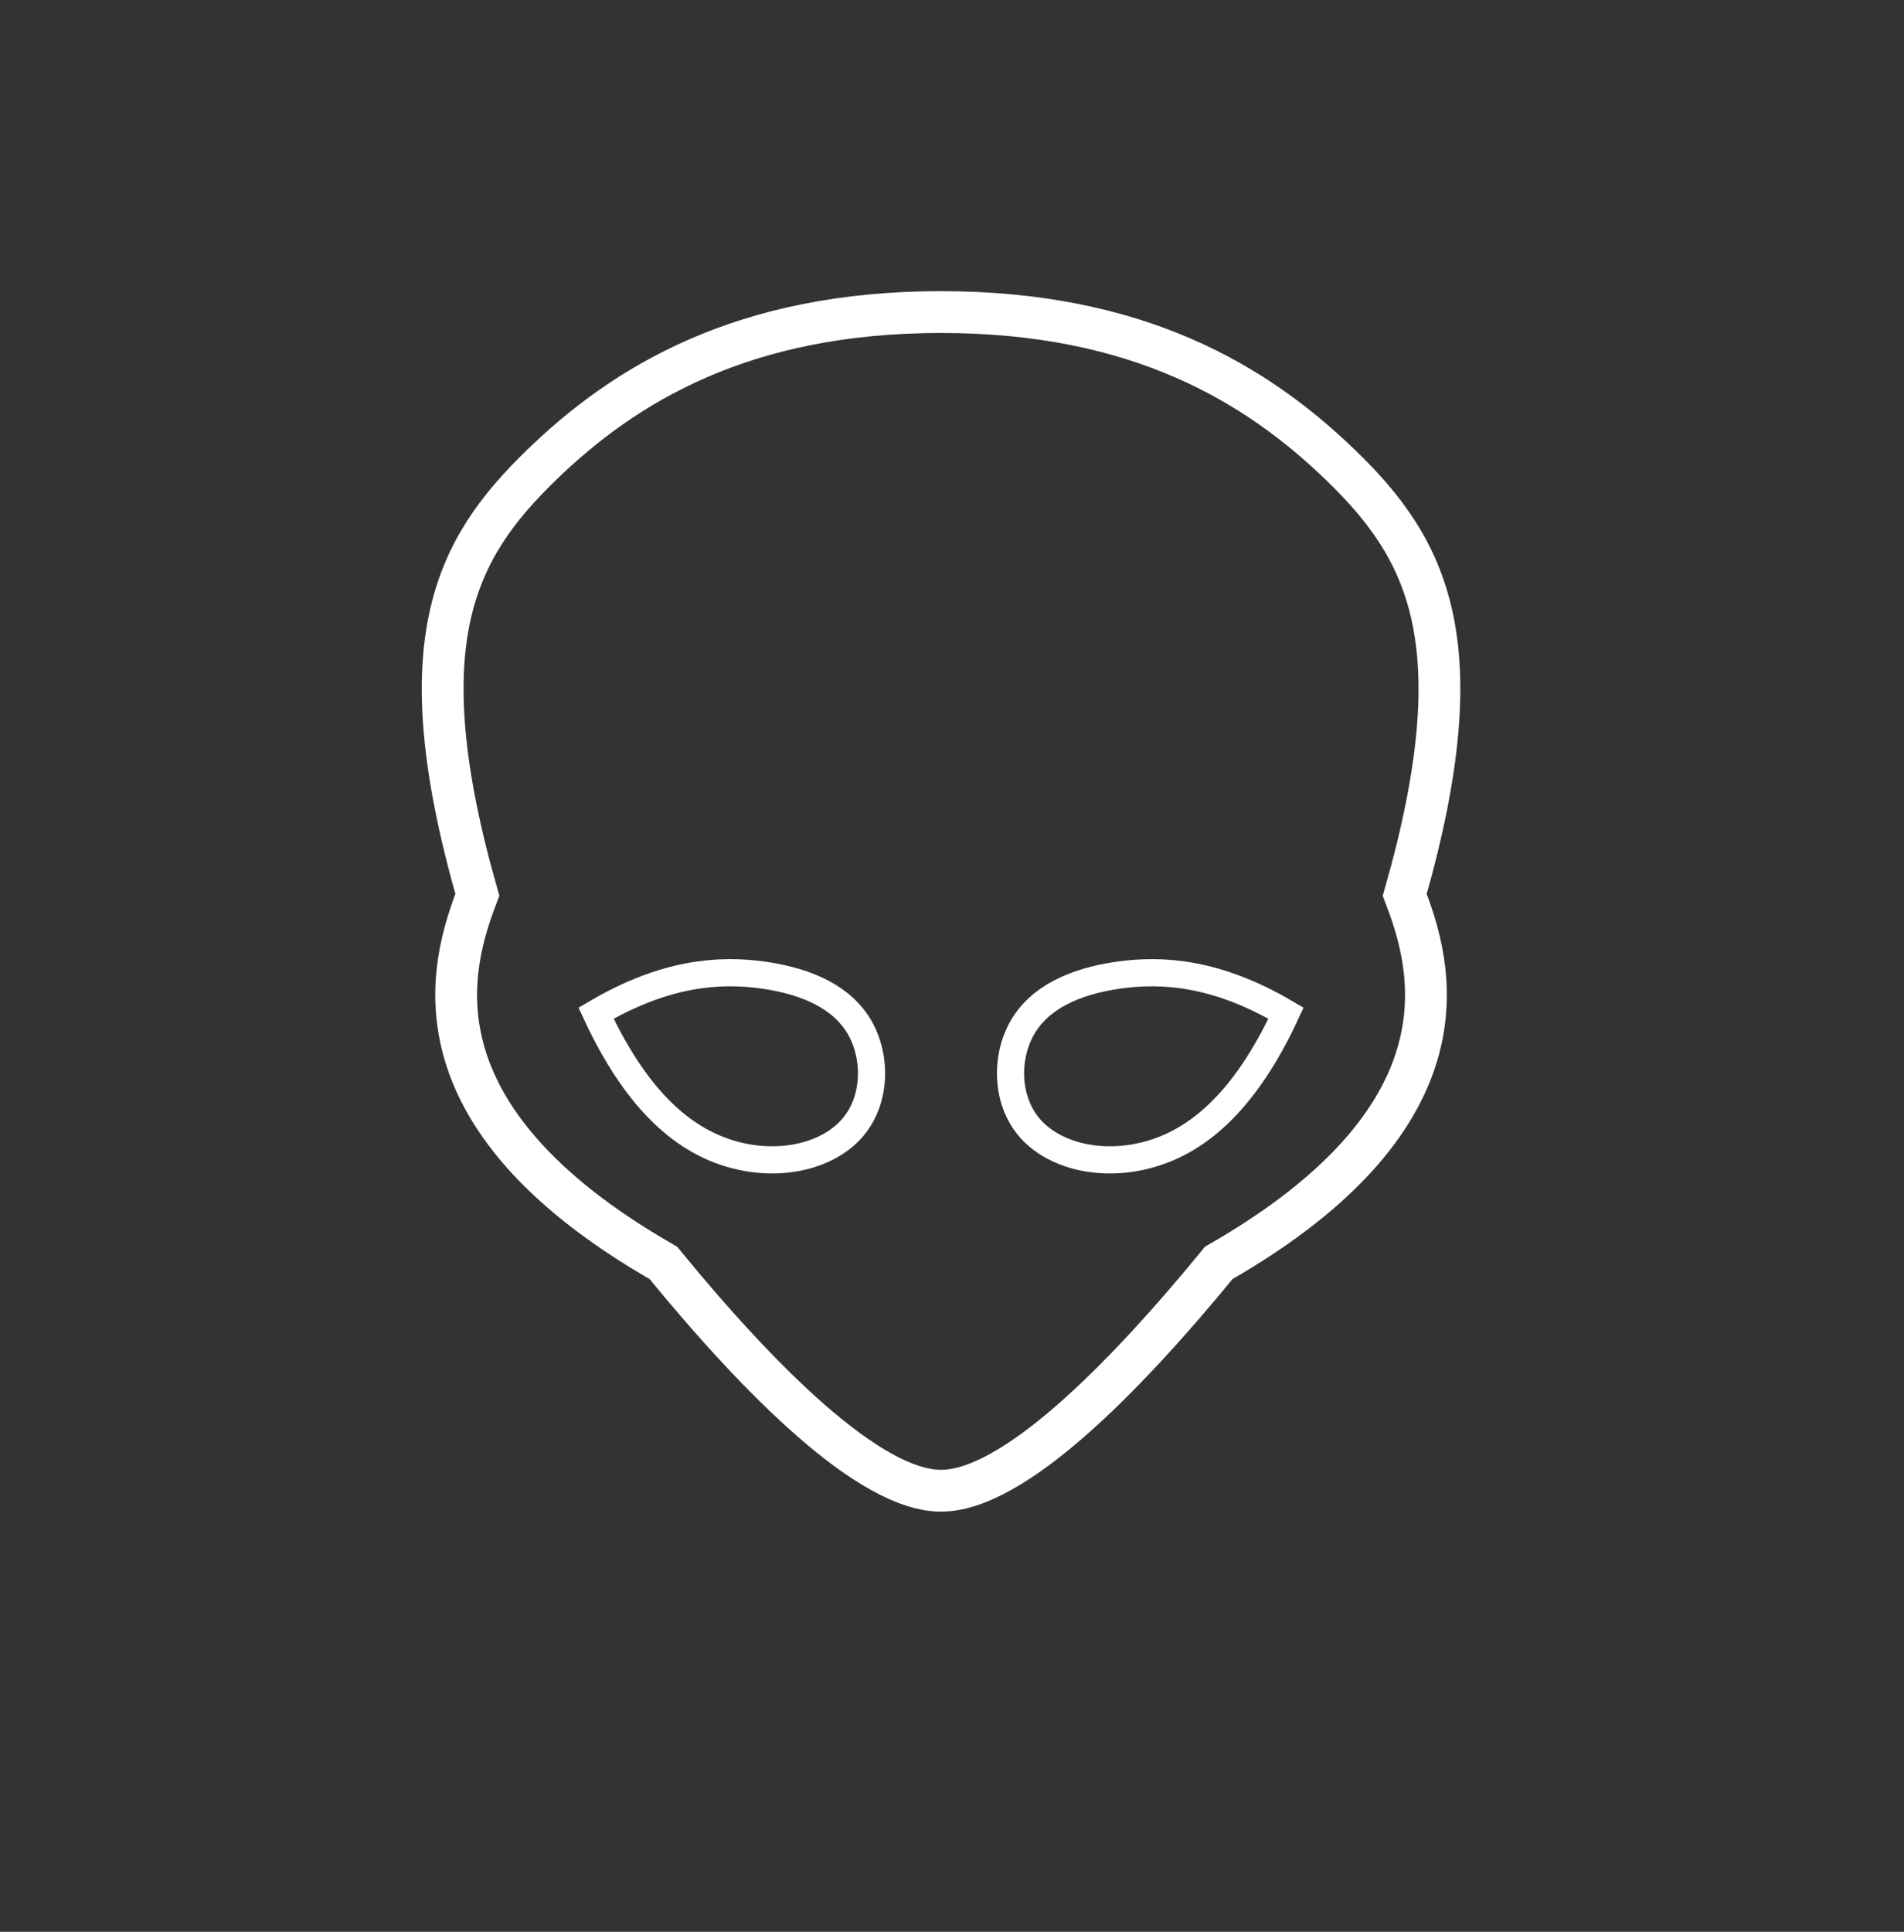 <svg id="curves" xmlns="http://www.w3.org/2000/svg" viewBox="0 0 911.13 924.15"><rect x="0" y="0" width="911.13" height="924.15" fill="#333333" stroke="none"/><defs><style>.cls-1,.cls-2,.cls-3{fill:none;}.cls-1,.cls-2{stroke:#fff;stroke-miterlimit:10;}.cls-1{stroke-width:20px;}.cls-2{stroke-width:13px;}</style></defs><title>Face</title><path class="cls-1" d="M422.16,604.15c124.44-71.29,101.36-143.59,89-176.07C545.8,307,521.57,262.39,481,223s-97.39-73.71-191.77-73.71S138,183.51,97.49,223,32.72,307,67.37,428.08c-12.37,32.48-35.45,104.78,89,176.07,46.1,56.31,98.69,109,132.9,109S376.06,660.46,422.16,604.15Z" transform="translate(161.06)"/><path class="cls-2" d="M124.17,484.69c20.29,43.7,43.47,61.72,66.25,67.79s45.18.19,56.5-13,11.56-33.67,3.44-47.86-24.64-22.06-45.9-25.1S157.17,465.27,124.17,484.69Z" transform="translate(161.06)"/><path class="cls-2" d="M454.35,484.69c-20.29,43.7-43.47,61.72-66.25,67.79s-45.18.19-56.5-13-11.57-33.67-3.44-47.86,24.64-22.06,45.9-25.1S421.35,465.27,454.35,484.69Z" transform="translate(161.06)"/><rect class="cls-3" width="911.13" height="924.15"/></svg>